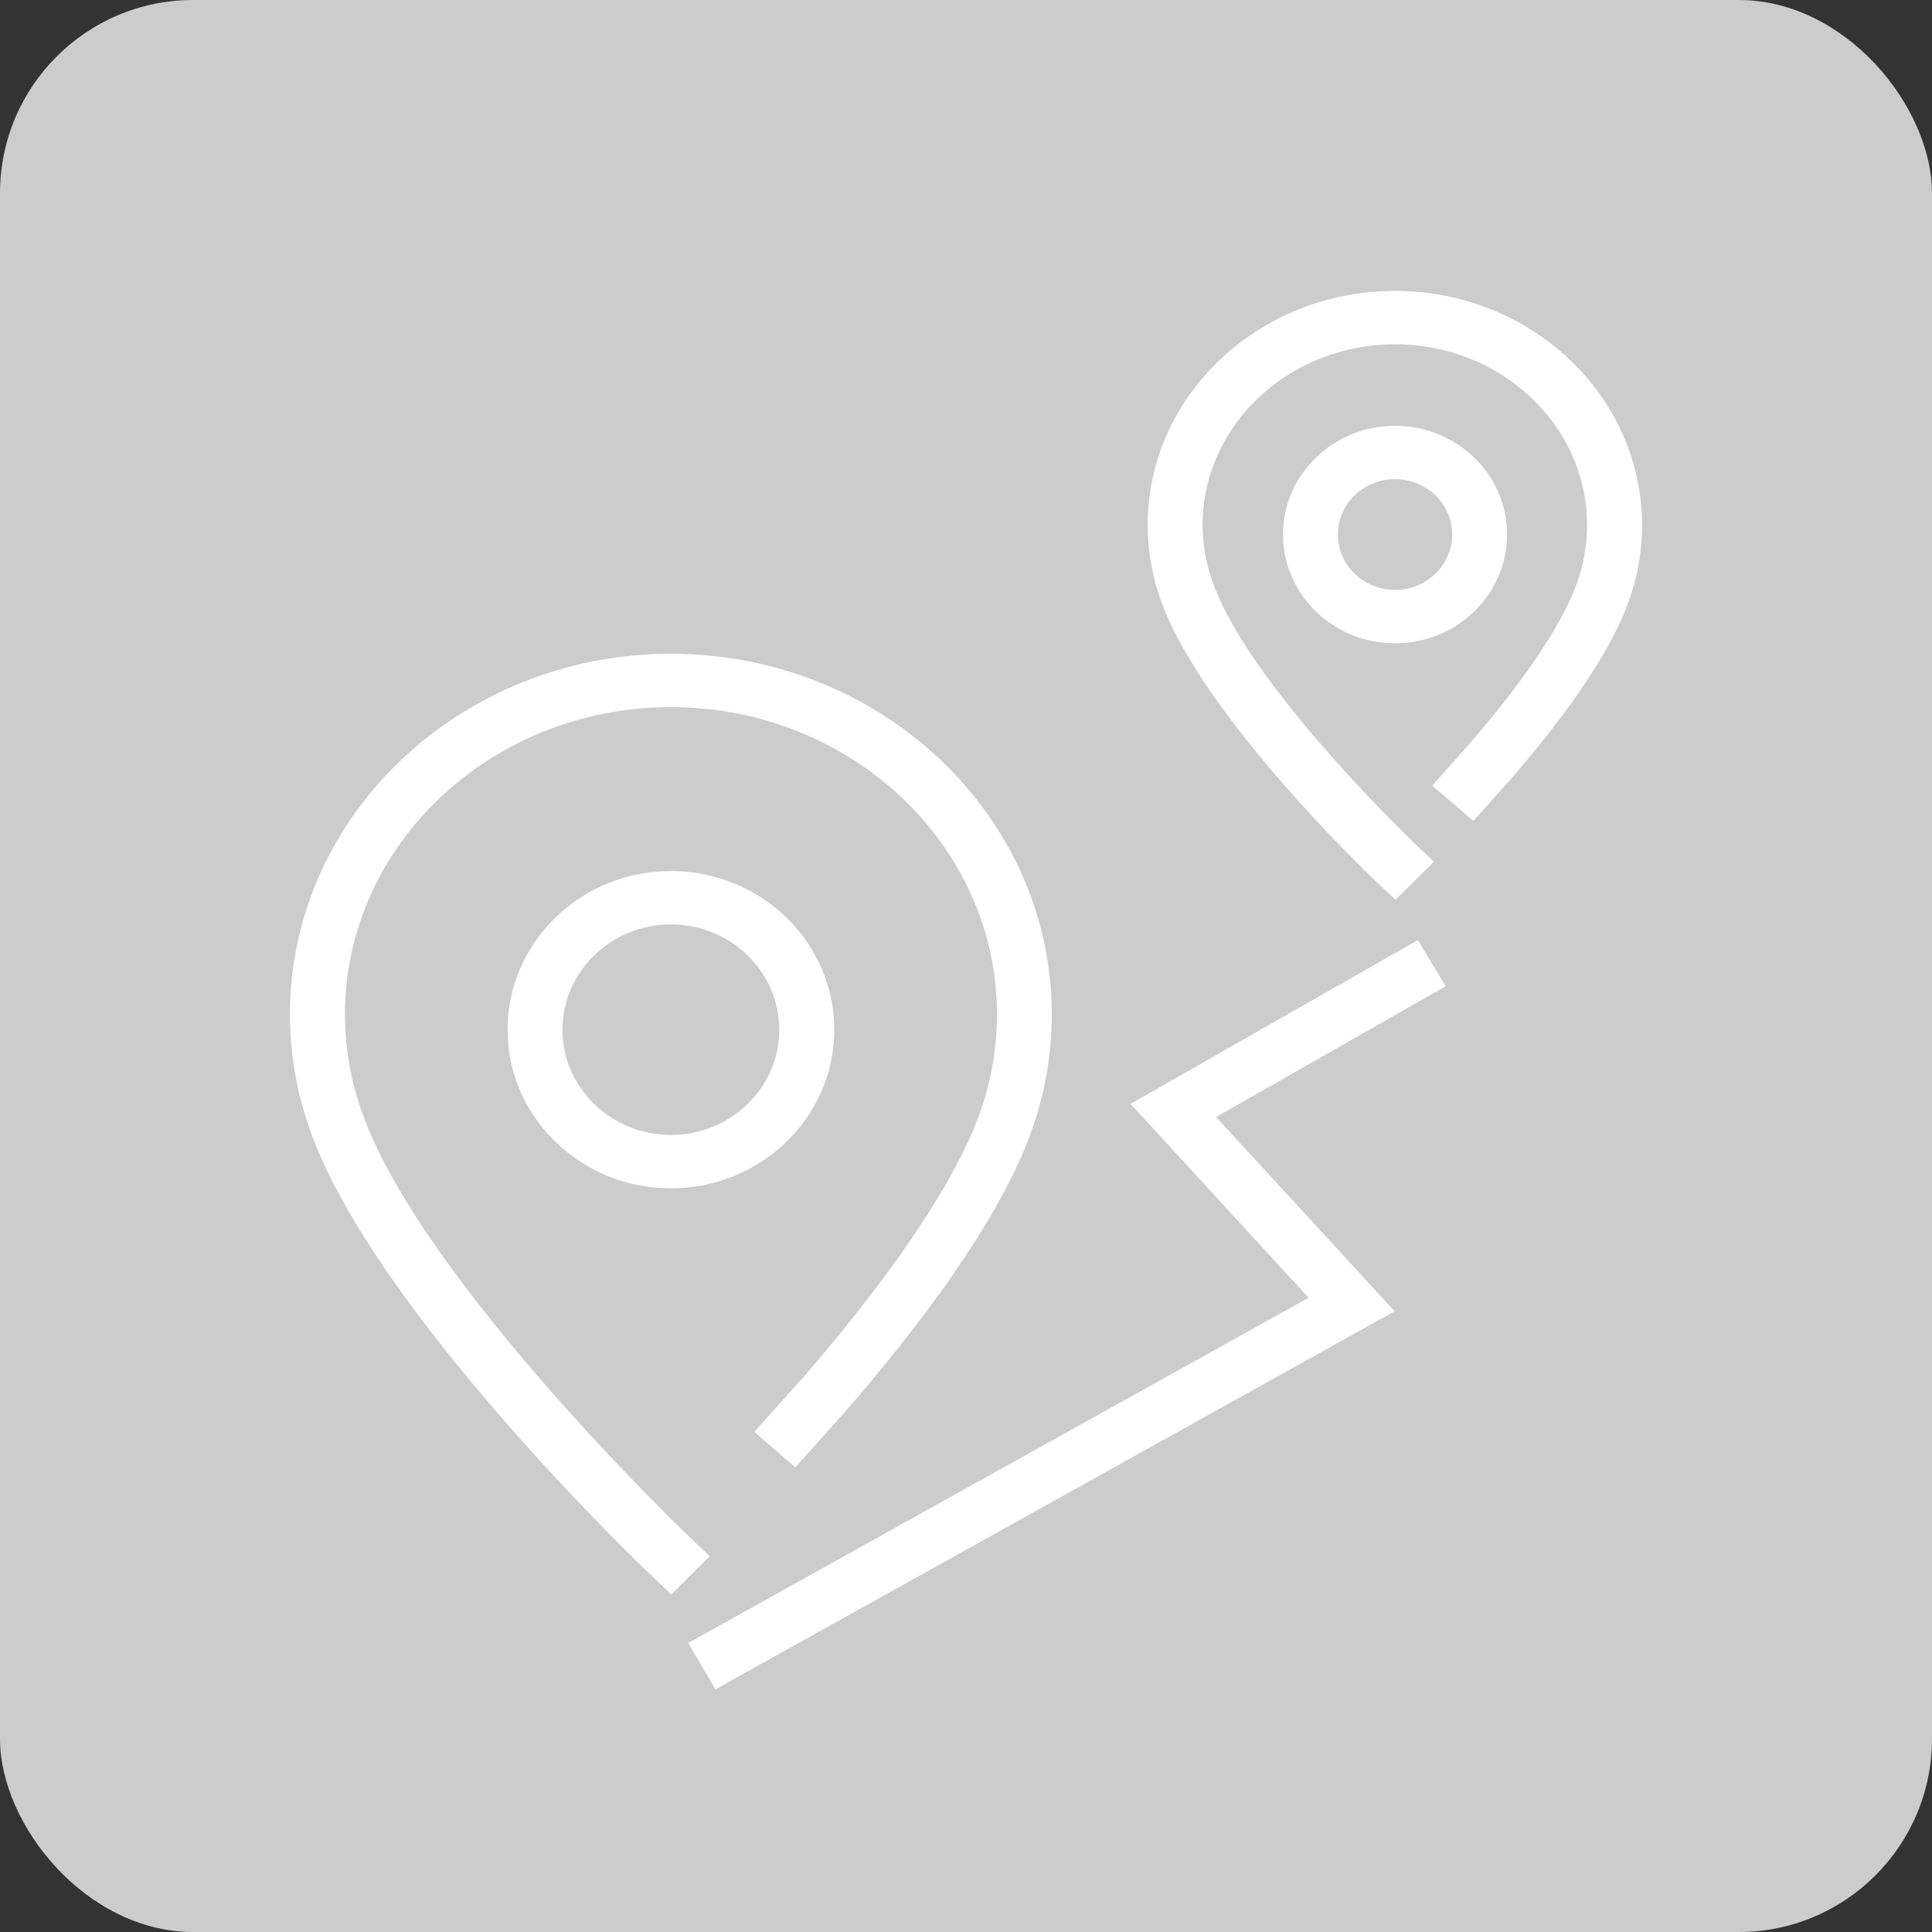 <svg width="40px" height="40px" viewBox="0 95 40 40" version="1.1" xmlns="http://www.w3.org/2000/svg" xmlns:xlink="http://www.w3.org/1999/xlink">
    <rect x="0" y="95" width="40" height="40" fill="#333333" stroke="none"/>
    <!-- Generator: Sketch 42 (36781) - http://www.bohemiancoding.com/sketch -->
    <desc>Created with Sketch.</desc>
    <defs></defs>
    <g id="path" stroke="none" stroke-width="1" fill="none" fill-rule="evenodd" transform="translate(0, 95)">
        <rect id="Rectangle-9" fill="#CCCCCC" x="0" y="0" width="40" height="40" rx="4"></rect>
        <g transform="translate(6, 6)" id="Group" fill="#FFFFFF">
            <g>
                <polygon id="Shape" points="23.353 13.464 17.407 16.855 21.093 20.868 8.249 28.016 8.813 28.975 22.874 21.148 19.178 17.127 23.931 14.418"></polygon>
                <path d="M8.287,25.835 C8.235,25.784 2.773,20.561 1.513,17.079 C1.265,16.407 1.142,15.709 1.142,15.002 C1.142,11.493 4.171,8.64 7.892,8.64 C11.614,8.64 14.641,11.493 14.641,15.002 C14.641,15.715 14.516,16.416 14.273,17.081 C13.777,18.444 12.545,20.293 10.707,22.428 L9.618,23.645 L10.466,24.381 L11.578,23.137 C13.529,20.872 14.796,18.957 15.342,17.454 C15.631,16.665 15.776,15.841 15.776,15.002 C15.776,10.885 12.24,7.536 7.889,7.536 C3.541,7.536 0.003,10.885 0.003,15.002 C0.003,15.835 0.148,16.659 0.437,17.448 C1.788,21.171 7.26,26.405 7.491,26.624 L7.899,27.01 L8.694,26.222 L8.287,25.835 L8.287,25.835 Z" id="Shape"></path>
                <path d="M7.889,12.034 C6.025,12.034 4.508,13.508 4.508,15.32 C4.508,17.129 6.025,18.603 7.889,18.603 C9.754,18.603 11.273,17.129 11.273,15.32 C11.273,13.508 9.757,12.034 7.889,12.034 L7.889,12.034 Z M7.889,17.498 C6.652,17.498 5.645,16.52 5.645,15.32 C5.645,14.116 6.652,13.139 7.889,13.139 C9.127,13.139 10.134,14.116 10.134,15.32 C10.136,16.52 9.127,17.498 7.889,17.498 L7.889,17.498 Z" id="Shape"></path>
                <path d="M22.883,0.023 C20.058,0.023 17.761,2.197 17.761,4.869 C17.761,5.419 17.859,5.954 18.046,6.46 C18.898,8.819 22.337,12.105 22.482,12.242 L22.892,12.629 L23.688,11.84 L23.278,11.453 C23.247,11.42 19.885,8.212 19.121,6.088 C18.976,5.699 18.898,5.291 18.898,4.869 C18.898,2.805 20.684,1.128 22.883,1.128 C25.077,1.128 26.858,2.807 26.858,4.869 C26.858,5.293 26.787,5.704 26.64,6.097 C26.348,6.908 25.598,8.035 24.465,9.352 L23.654,10.267 L24.506,10.996 L25.341,10.059 C26.576,8.623 27.376,7.41 27.713,6.468 C27.904,5.96 27.997,5.423 27.997,4.869 C27.995,2.197 25.703,0.023 22.883,0.023 L22.883,0.023 Z" id="Shape"></path>
                <path d="M25.202,5.065 C25.202,3.824 24.163,2.816 22.883,2.816 C21.602,2.816 20.563,3.826 20.563,5.065 C20.563,6.307 21.602,7.319 22.883,7.319 C24.163,7.319 25.202,6.309 25.202,5.065 L25.202,5.065 Z M22.883,6.214 C22.23,6.214 21.7,5.702 21.7,5.065 C21.7,4.433 22.228,3.921 22.883,3.921 C23.538,3.921 24.065,4.433 24.065,5.065 C24.065,5.702 23.535,6.214 22.883,6.214 L22.883,6.214 Z" id="Shape"></path>
            </g>
        </g>
    </g>
</svg>